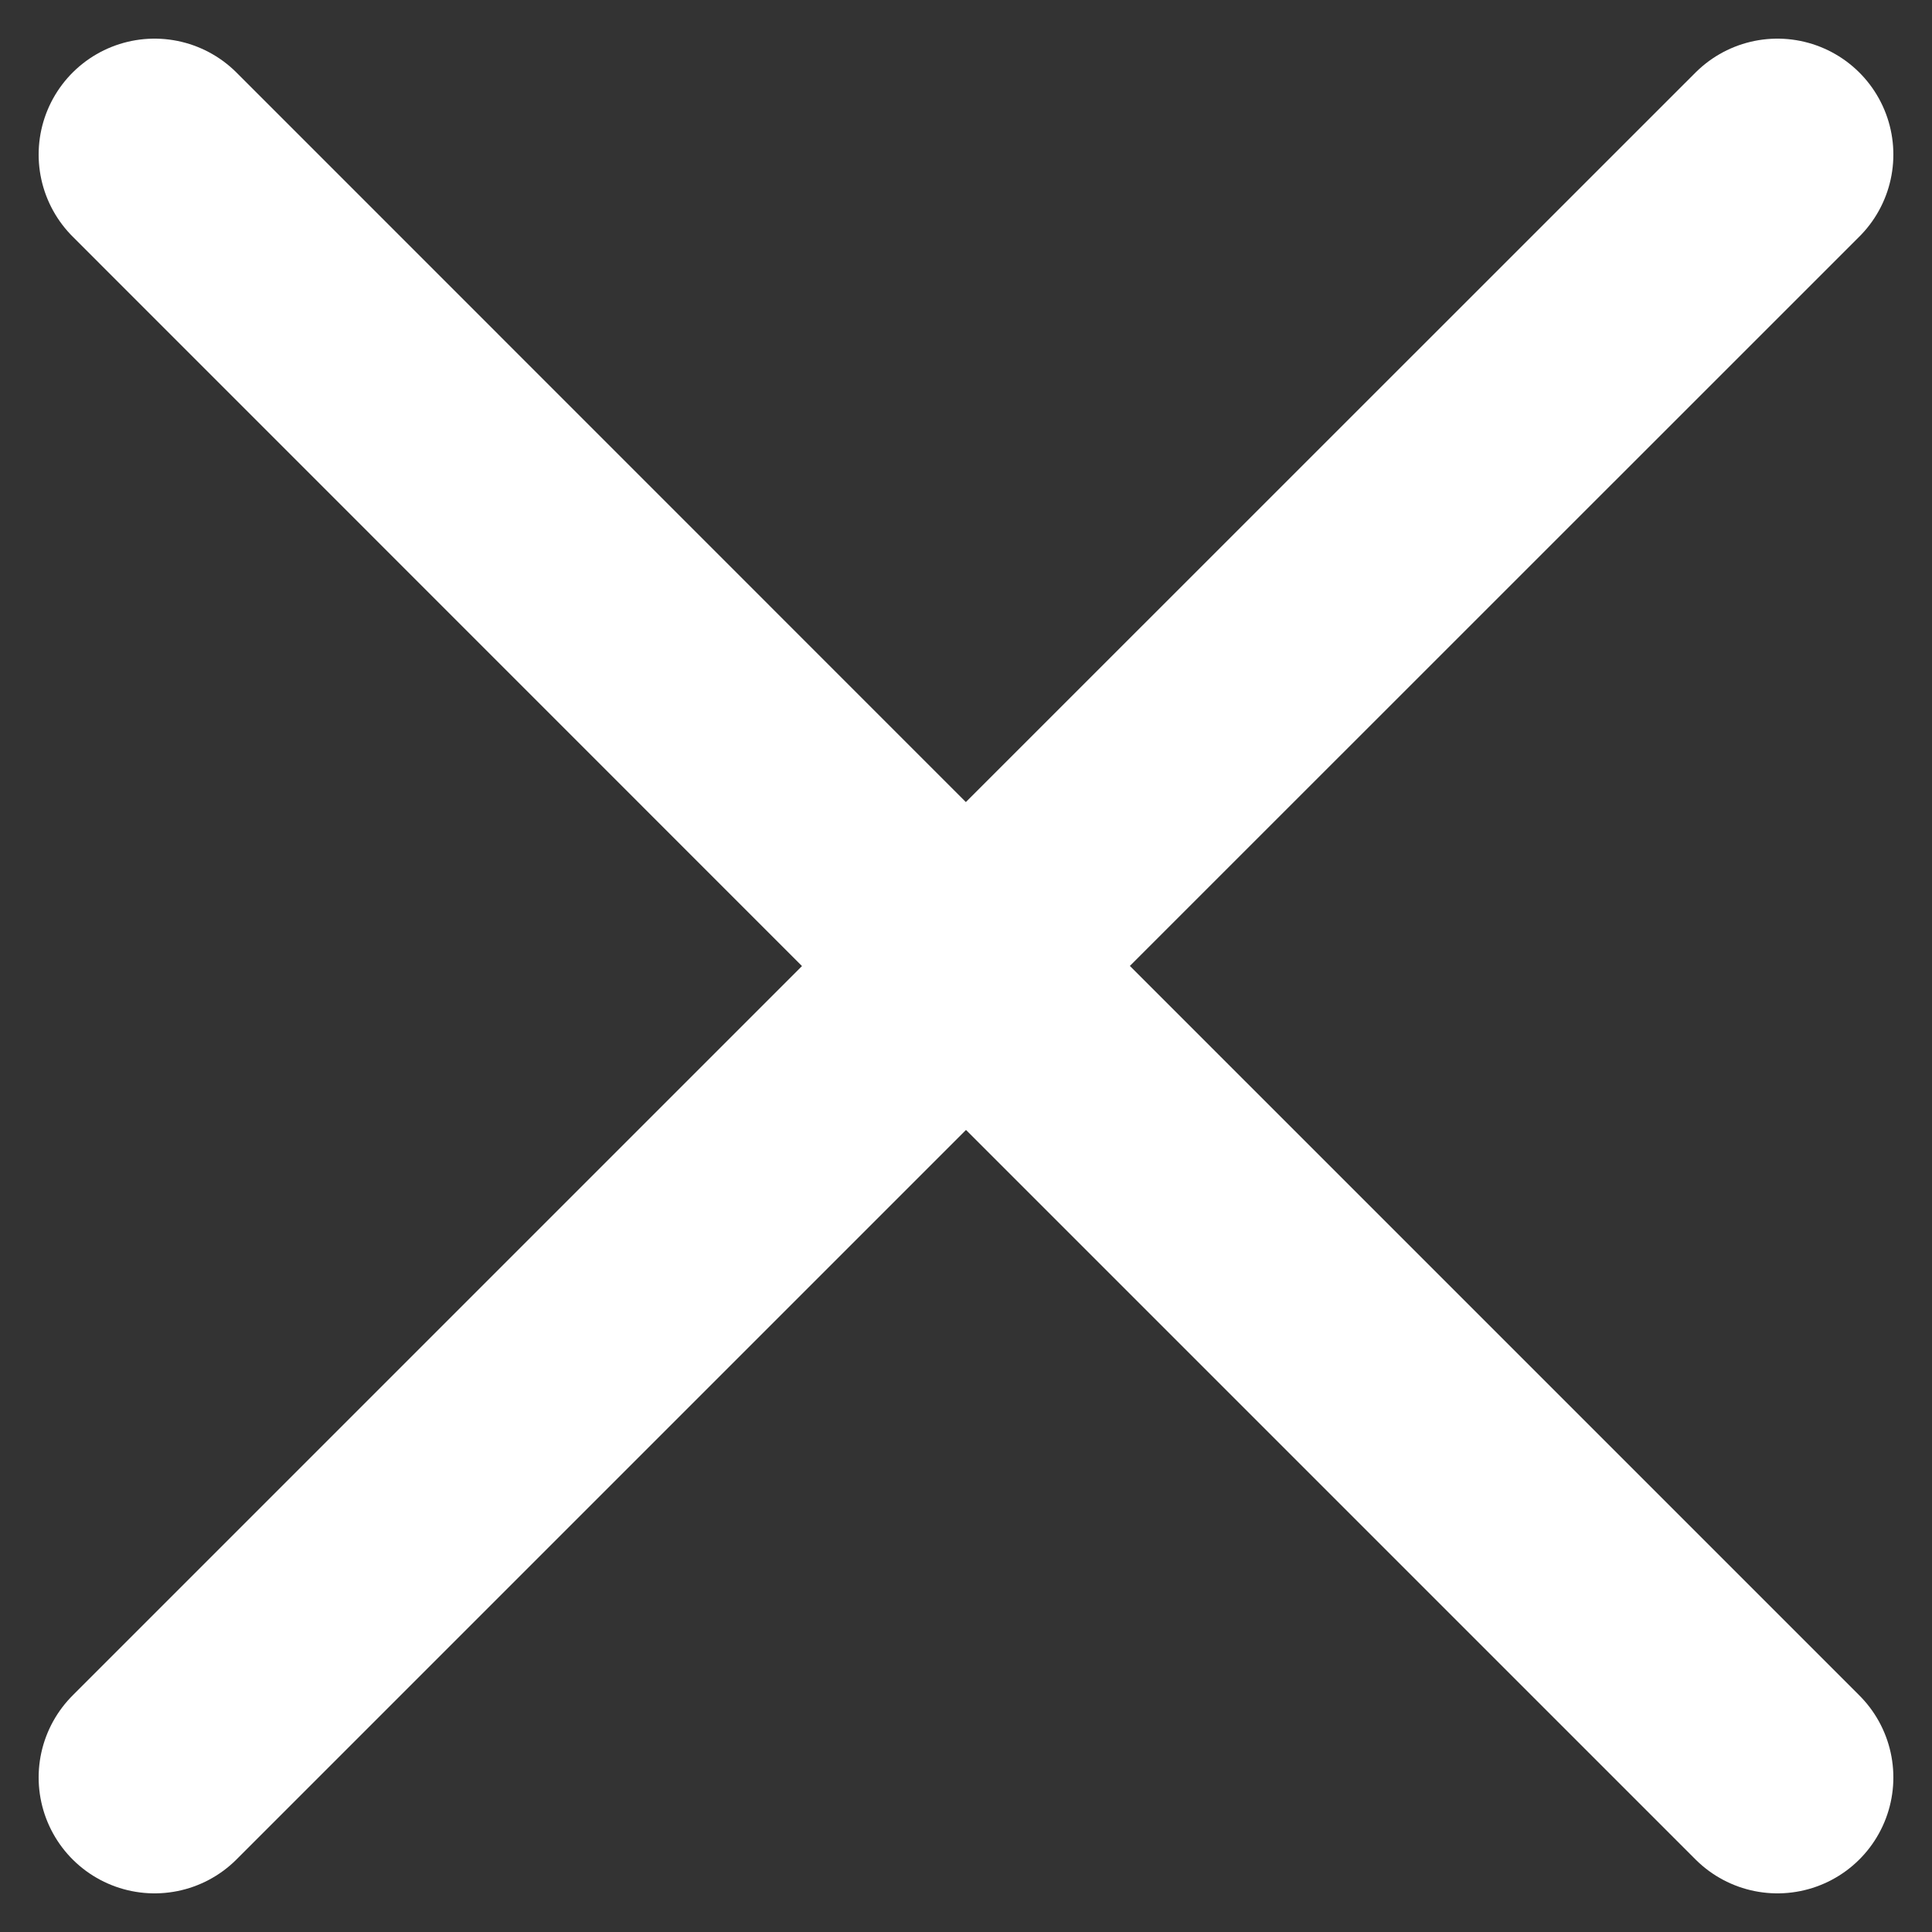 <svg width="25" height="25" viewBox="0 0 25 25" fill="none" xmlns="http://www.w3.org/2000/svg">
<rect x="0" y="0" width="25" height="25" fill="#333333" stroke="none"/>
<path d="M2 23L12.5 12.5L23 23M23 2L12.498 12.5L2 2" stroke="white" stroke-width="3" stroke-linecap="round" stroke-linejoin="round"/>
</svg>

